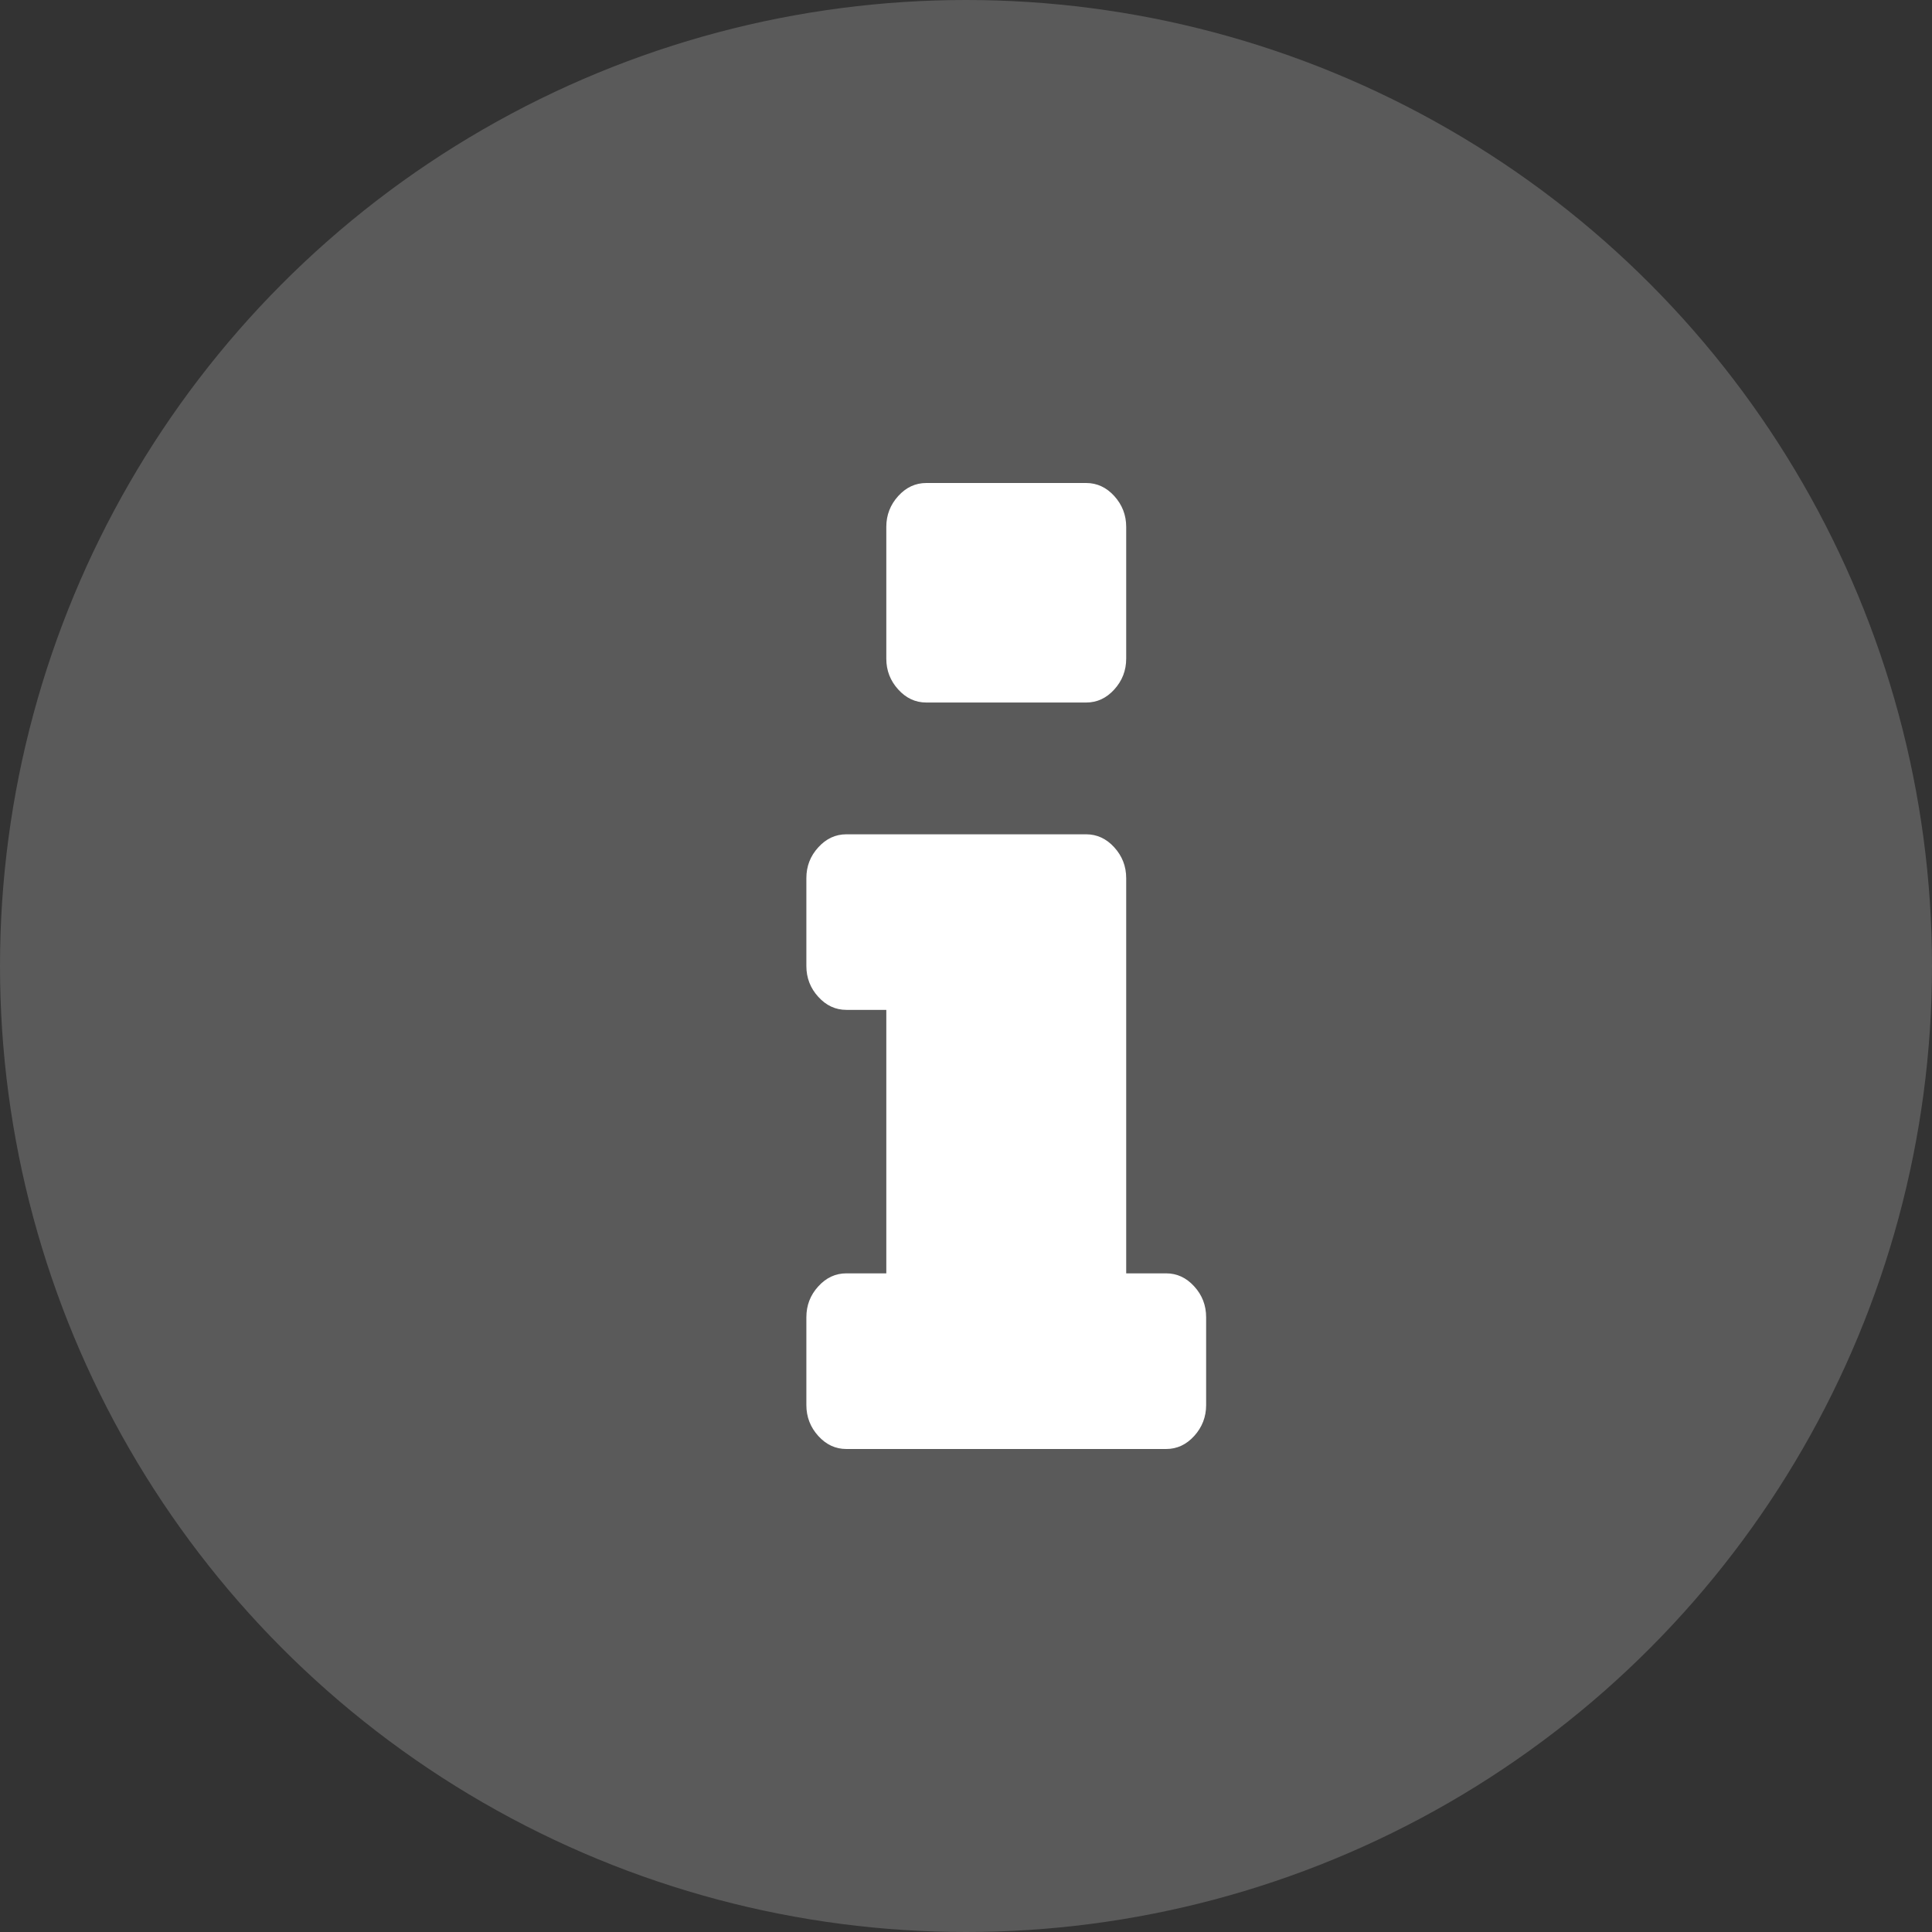 <?xml version="1.0" encoding="UTF-8"?>
<svg width="24px" height="24px" viewBox="0 0 24 24" version="1.1" xmlns="http://www.w3.org/2000/svg" xmlns:xlink="http://www.w3.org/1999/xlink">
    <rect x="0" y="0" width="24" height="24" fill="#333333" stroke="none"/>
    <!-- Generator: Sketch 52.6 (67491) - http://www.bohemiancoding.com/sketch -->
    <title>info-icon</title>
    <desc>Created with Sketch.</desc>
    <g id="Scrum" stroke="none" stroke-width="1" fill="none" fill-rule="evenodd">
        <g id="Info-snackbar" transform="translate(-528, -23)">
            <g id="Group-8" transform="translate(518, 16)">
                <g id="tooltip/info" transform="translate(10, 7)">
                    <g id="tooltip/success">
                        <circle id="Oval" fill="#F5F5F8" fill-rule="nonzero" opacity="0.2" cx="12" cy="12" r="12"></circle>
                        <g id="information-symbol" transform="translate(10, 6)" fill="#FFFFFF">
                            <path d="M1.507,2.727 C1.372,2.727 1.256,2.673 1.158,2.565 C1.06,2.457 1.01,2.33 1.01,2.182 L1.01,0.545 C1.01,0.398 1.06,0.27 1.158,0.162 C1.256,0.054 1.372,-2.19824159e-14 1.507,-2.19824159e-14 L3.493,-2.19824159e-14 C3.627,-2.19824159e-14 3.744,0.054 3.842,0.162 C3.94,0.27 3.99,0.398 3.99,0.545 L3.99,2.182 C3.99,2.33 3.94,2.457 3.842,2.565 C3.744,2.673 3.628,2.727 3.493,2.727 L1.507,2.727 Z M4.835,9.98 C4.934,10.088 4.983,10.216 4.983,10.364 L4.983,11.454 C4.983,11.602 4.933,11.73 4.835,11.838 C4.737,11.946 4.621,12 4.486,12 L0.514,12 C0.379,12 0.263,11.946 0.165,11.838 C0.067,11.73 0.017,11.602 0.017,11.454 L0.017,10.364 C0.017,10.216 0.066,10.088 0.165,9.98 C0.263,9.872 0.379,9.818 0.514,9.818 L1.01,9.818 L1.01,6.545 L0.514,6.545 C0.379,6.545 0.263,6.491 0.165,6.383 C0.067,6.276 0.017,6.148 0.017,6 L0.017,4.909 C0.017,4.761 0.066,4.634 0.165,4.526 C0.263,4.418 0.379,4.364 0.514,4.364 L3.493,4.364 C3.627,4.364 3.744,4.418 3.842,4.526 C3.94,4.634 3.99,4.761 3.99,4.909 L3.99,9.818 L4.486,9.818 C4.621,9.818 4.737,9.872 4.835,9.98 Z" id="Combined-Shape"></path>
                        </g>
                    </g>
                </g>
            </g>
        </g>
    </g>
</svg>